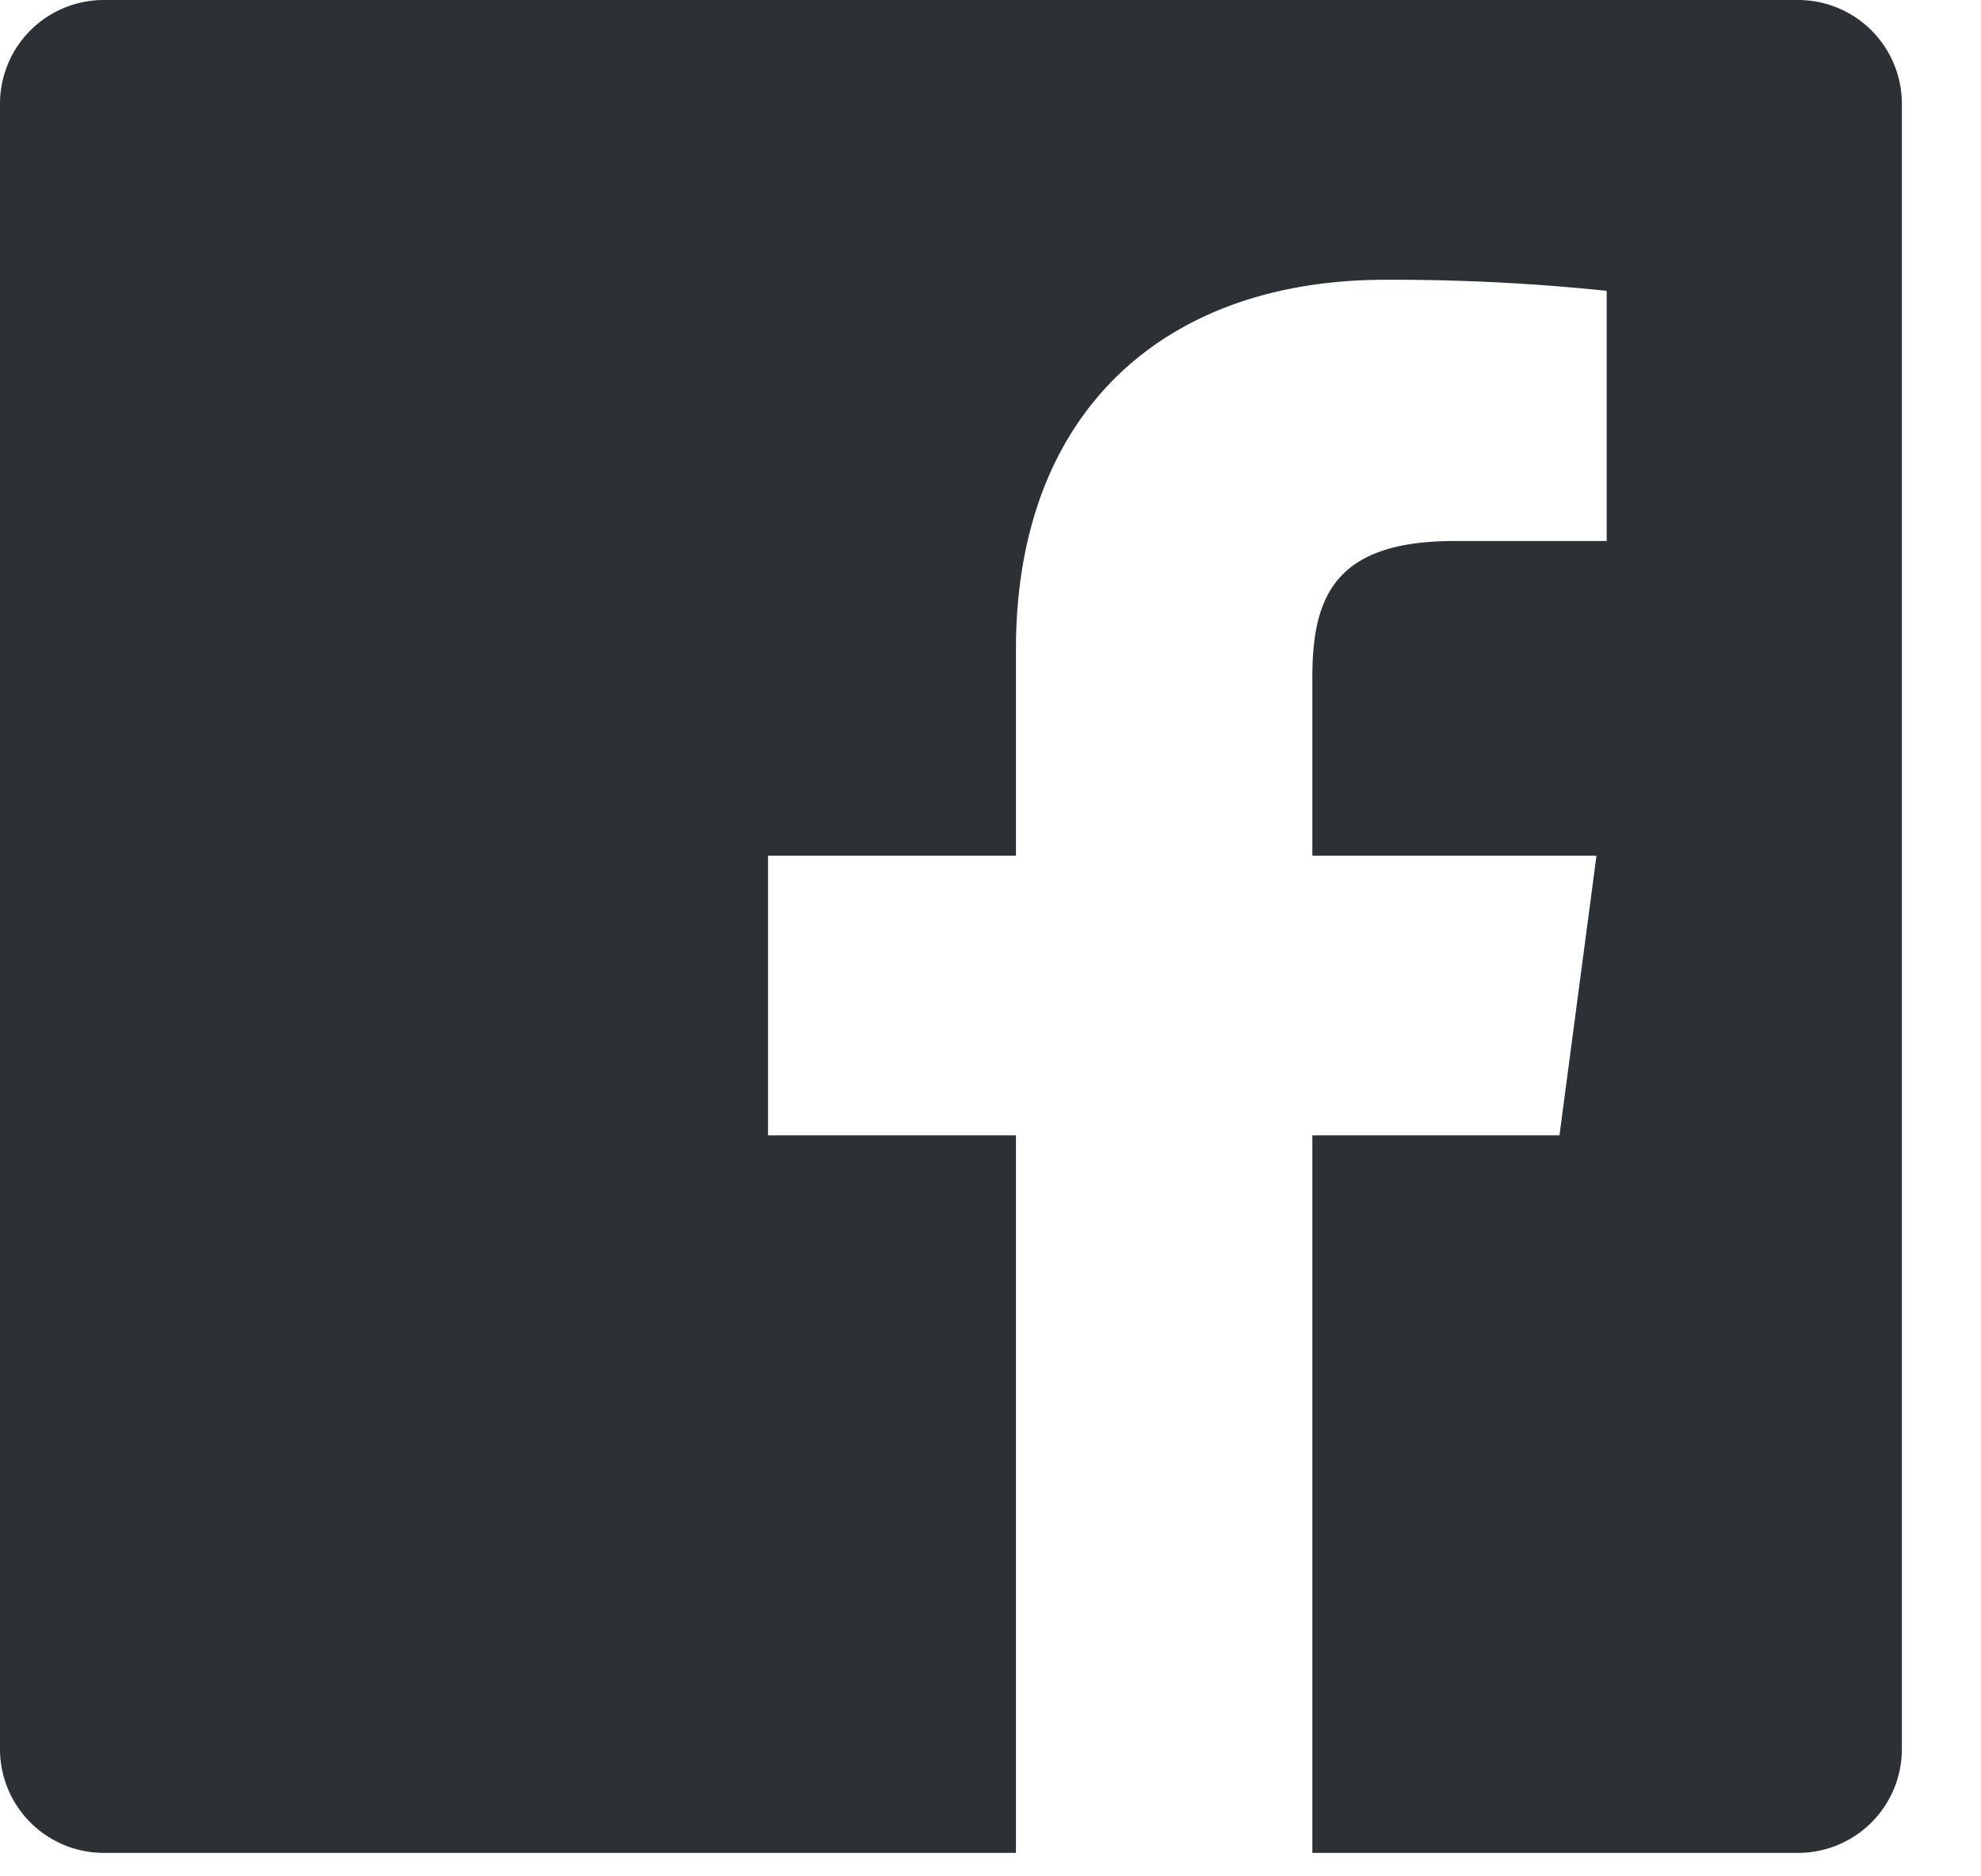 <svg xmlns="http://www.w3.org/2000/svg" width="19" height="18" viewBox="0 0 19 18"><g><g><path fill="#2c3136" d="M9.744 17.775H1.008A.996.996 0 0 1 0 16.793V.982A.996.996 0 0 1 1.008 0h16.226a.996.996 0 0 1 1.007.982v15.811a.996.996 0 0 1-1.007.982h-4.647v-6.883h2.37l.355-2.683h-2.725V6.496c0-.777.22-1.306 1.363-1.306h1.46v-2.4a19.718 19.718 0 0 0-2.126-.106c-2.102 0-3.54 1.251-3.54 3.547v1.978H7.366v2.683h2.378z"/></g></g></svg>